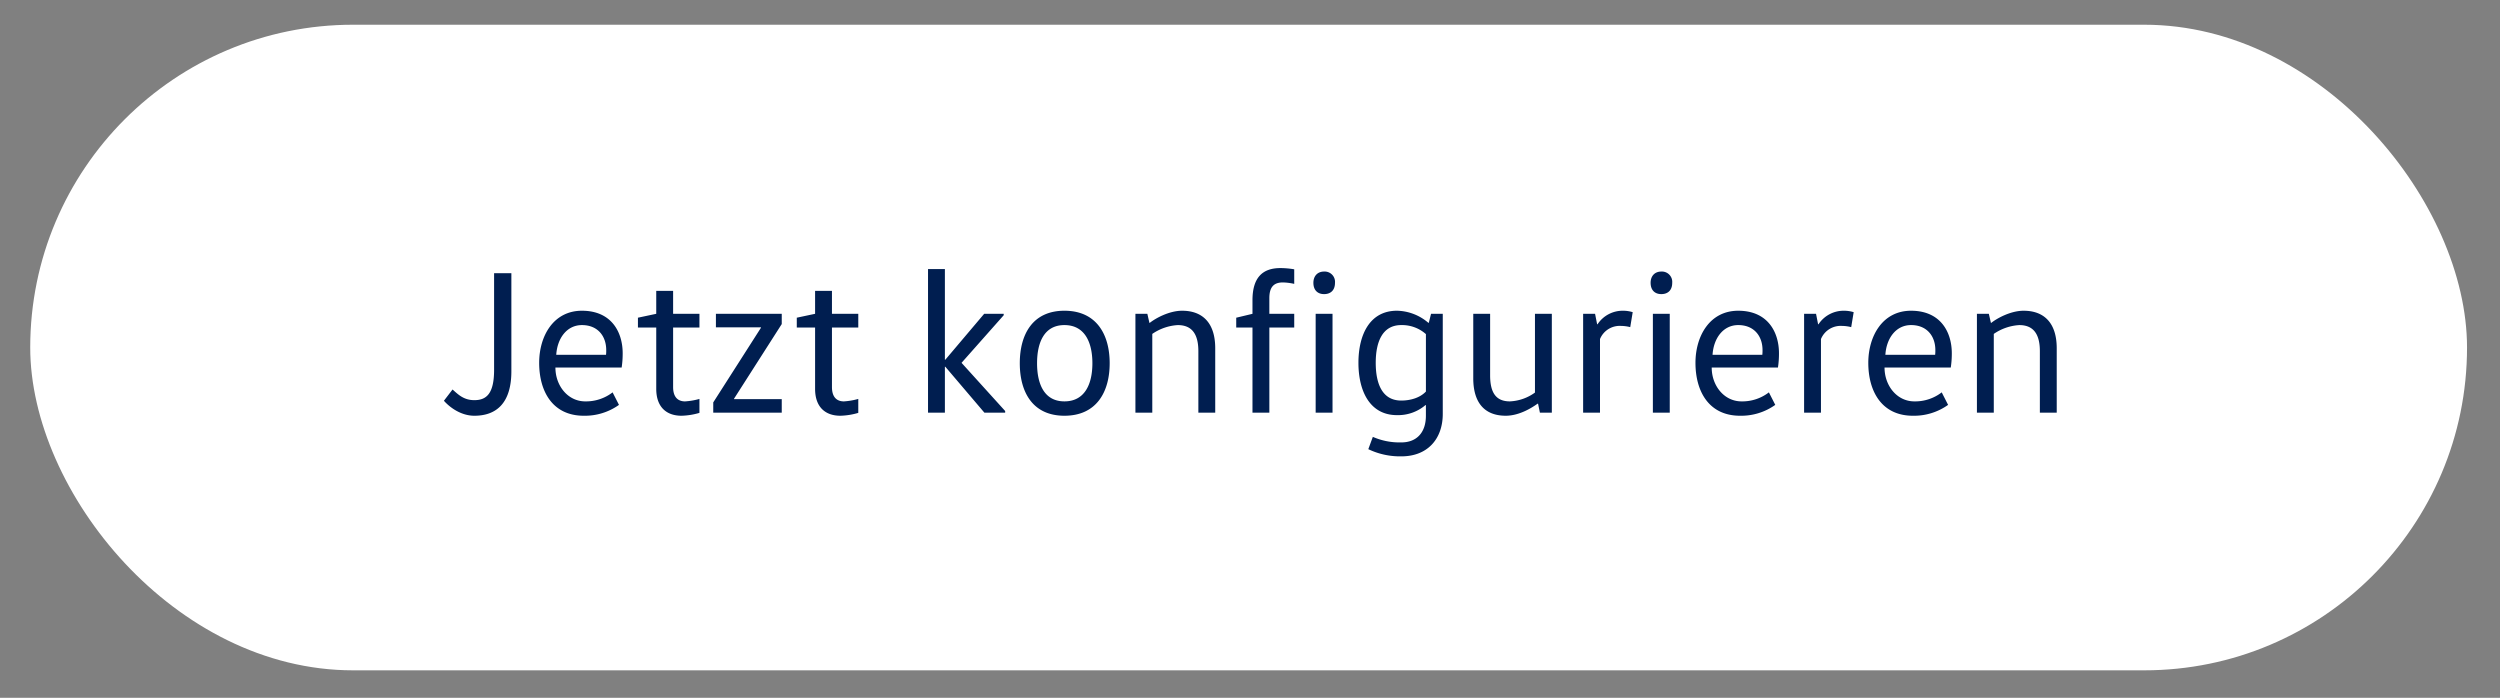 <svg xmlns="http://www.w3.org/2000/svg" width="910" height="254" viewBox="0 0 910 254">
  <rect x="0" y="0" width="910" height="254" fill="#808080" stroke="none"/>
  <defs>
    <style>
      .cls-1 {
        fill: #fff;
      }

      .cls-2 {
        fill: #001e50;
        fill-rule: evenodd;
      }
    </style>
  </defs>
  <rect id="Прямоугольник_скругл._углы_1" data-name="Прямоугольник, скругл. углы 1" class="cls-1" x="11" y="9" width="887" height="235" rx="117.5" ry="117.5"/>
  <path id="Jetzt_konfigurieren" data-name="Jetzt konfigurieren" class="cls-2" d="M161.582,145.88c2.471,2.763,6.514,5.45,11.081,5.45,8.31,0,13.476-4.927,13.476-16.2V99.444H179.85v35.163c0,8.586-2.695,11.049-7.187,11.049-3.893,0-5.915-2.09-7.936-3.882Zm64.7-12.094a33.9,33.9,0,0,0,.374-5.151c0-7.989-4.267-15.529-14.824-15.529-10.407,0-15.573,9.257-15.573,18.963,0,10.377,4.867,19.261,16.247,19.261a21.349,21.349,0,0,0,12.8-3.956l-2.32-4.555a15.829,15.829,0,0,1-9.958,3.285c-6.364,0-10.856-5.748-10.856-12.318h24.108Zm-23.809-4.629c0.375-5.972,3.819-10.825,9.359-10.825,5.765,0,8.835,4.031,8.835,9.108a13.147,13.147,0,0,1-.075,1.717H202.47Zm36.4-23.293v8.362l-6.664,1.418v3.584h6.664V141.55c0,6.645,3.743,9.78,9.209,9.78a25.086,25.086,0,0,0,6.513-1.045v-5.077a25.023,25.023,0,0,1-5.24.9c-2.321,0-4.343-1.269-4.343-5.226v-21.65h9.583v-5h-9.583v-8.362h-6.139Zm21.72,8.362v4.927h16.4V119.3l-17.37,27.176v3.732h24.932v-4.927h-17.37v-0.149l17.37-27.175v-3.733H260.588Zm36.1-8.362v8.362l-6.664,1.418v3.584h6.664V141.55c0,6.645,3.743,9.78,9.209,9.78a25.086,25.086,0,0,0,6.513-1.045v-5.077a25.023,25.023,0,0,1-5.24.9c-2.321,0-4.343-1.269-4.343-5.226v-21.65h9.583v-5h-9.583v-8.362h-6.139Zm47.4,27.623,14.226,16.723h7.561v-0.6L350,132.069l15.348-17.321v-0.522H358.24l-14.151,16.723H343.94v-33H337.8v52.26h6.14V133.487h0.149Zm33.4-1.269c0-7.466,2.546-13.886,9.958-13.886,7.487,0,10.182,6.42,10.182,13.886S394.936,146.1,387.449,146.1C380.037,146.1,377.491,139.684,377.491,132.218Zm26.43,0c0-10.452-4.792-19.112-16.472-19.112-11.605,0-16.247,8.66-16.247,19.112s4.642,19.112,16.247,19.112C399.129,151.33,403.921,142.67,403.921,132.218Zm9.371-17.992V150.21h6.139V121.542a18.255,18.255,0,0,1,9.284-3.21c5.091,0,7.487,3.21,7.487,9.481v22.4h6.139V126.768c0-9.183-4.567-13.662-12.054-13.662-4.791,0-9.808,2.837-11.754,4.405h-0.15l-0.749-3.285h-4.342Zm48.752,35.984V119.228H471.1v-5h-9.059v-5.674c0-4.181,1.722-5.749,4.941-5.749a21.285,21.285,0,0,1,4.118.523v-5.3a30.412,30.412,0,0,0-5.016-.448c-6.514,0-10.182,3.434-10.182,11.721v4.928l-5.915,1.418v3.584h5.915V150.21h6.139Zm22.993,0V114.226H478.9V150.21h6.14Zm-6.963-47.257c0,2.613,1.5,4.106,3.893,4.106,2.471,0,3.968-1.493,3.968-4.106a3.769,3.769,0,0,0-3.968-4.107C479.571,98.846,478.074,100.489,478.074,102.953Zm40.958,39.568c-2.171,2.314-5.69,3.285-8.984,3.285-7.038,0-9.284-6.346-9.284-13.737,0-7.317,2.246-13.737,9.284-13.737a13.056,13.056,0,0,1,8.984,3.285v20.9Zm6.139-28.295H520.9l-0.824,3.285h-0.15a18.065,18.065,0,0,0-11.455-4.405c-9.733,0-14,8.511-14,18.963s4.267,19.037,14,19.037a15.376,15.376,0,0,0,10.407-3.658h0.15v3.882c0,6.272-3.519,9.706-8.909,9.706a24.194,24.194,0,0,1-10.407-2.016l-1.648,4.479a26.676,26.676,0,0,0,12.055,2.613c9.433,0,15.048-6.271,15.048-15.454V114.226Zm11.093,0v23.442c0,9.183,4.343,13.662,11.829,13.662,4.867,0,9.434-2.837,11.605-4.4h0.15l0.674,3.284h4.342V114.226h-6.139v28.668a16.819,16.819,0,0,1-9.134,3.21c-5.091,0-7.188-3.21-7.188-9.481v-22.4h-6.139Zm39.993,0V150.21H582.4v-26.8a7.75,7.75,0,0,1,7.637-4.778,13.993,13.993,0,0,1,3.369.447l0.9-5.449a12.033,12.033,0,0,0-3.519-.523,10.949,10.949,0,0,0-9.283,4.927h-0.15l-0.749-3.807h-4.342Zm31.528,35.984V114.226h-6.14V150.21h6.14Zm-6.963-47.257c0,2.613,1.5,4.106,3.893,4.106,2.471,0,3.968-1.493,3.968-4.106a3.769,3.769,0,0,0-3.968-4.107C602.319,98.846,600.822,100.489,600.822,102.953Zm46.349,30.833a33.775,33.775,0,0,0,.374-5.151c0-7.989-4.267-15.529-14.824-15.529-10.407,0-15.573,9.257-15.573,18.963,0,10.377,4.867,19.261,16.247,19.261a21.355,21.355,0,0,0,12.8-3.956l-2.321-4.555a15.829,15.829,0,0,1-9.958,3.285c-6.364,0-10.856-5.748-10.856-12.318h24.108Zm-23.809-4.629c0.375-5.972,3.819-10.825,9.359-10.825,5.765,0,8.835,4.031,8.835,9.108a13.147,13.147,0,0,1-.075,1.717H623.362Zm33.328-14.931V150.21h6.14v-26.8a7.748,7.748,0,0,1,7.636-4.778,14,14,0,0,1,3.37.447l0.9-5.449a12.033,12.033,0,0,0-3.519-.523,10.952,10.952,0,0,0-9.284,4.927h-0.15l-0.748-3.807H656.69Zm53.39,19.56a33.764,33.764,0,0,0,.375-5.151c0-7.989-4.268-15.529-14.824-15.529-10.407,0-15.573,9.257-15.573,18.963,0,10.377,4.866,19.261,16.246,19.261a21.355,21.355,0,0,0,12.8-3.956l-2.321-4.555a15.826,15.826,0,0,1-9.957,3.285c-6.364,0-10.857-5.748-10.857-12.318H710.08Zm-23.808-4.629c0.374-5.972,3.818-10.825,9.359-10.825,5.765,0,8.834,4.031,8.834,9.108a13.147,13.147,0,0,1-.075,1.717H686.272ZM719.6,114.226V150.21h6.139V121.542a18.255,18.255,0,0,1,9.284-3.21c5.091,0,7.487,3.21,7.487,9.481v22.4h6.139V126.768c0-9.183-4.567-13.662-12.054-13.662-4.791,0-9.808,2.837-11.754,4.405h-0.15l-0.749-3.285H719.6Z"/>
</svg>
